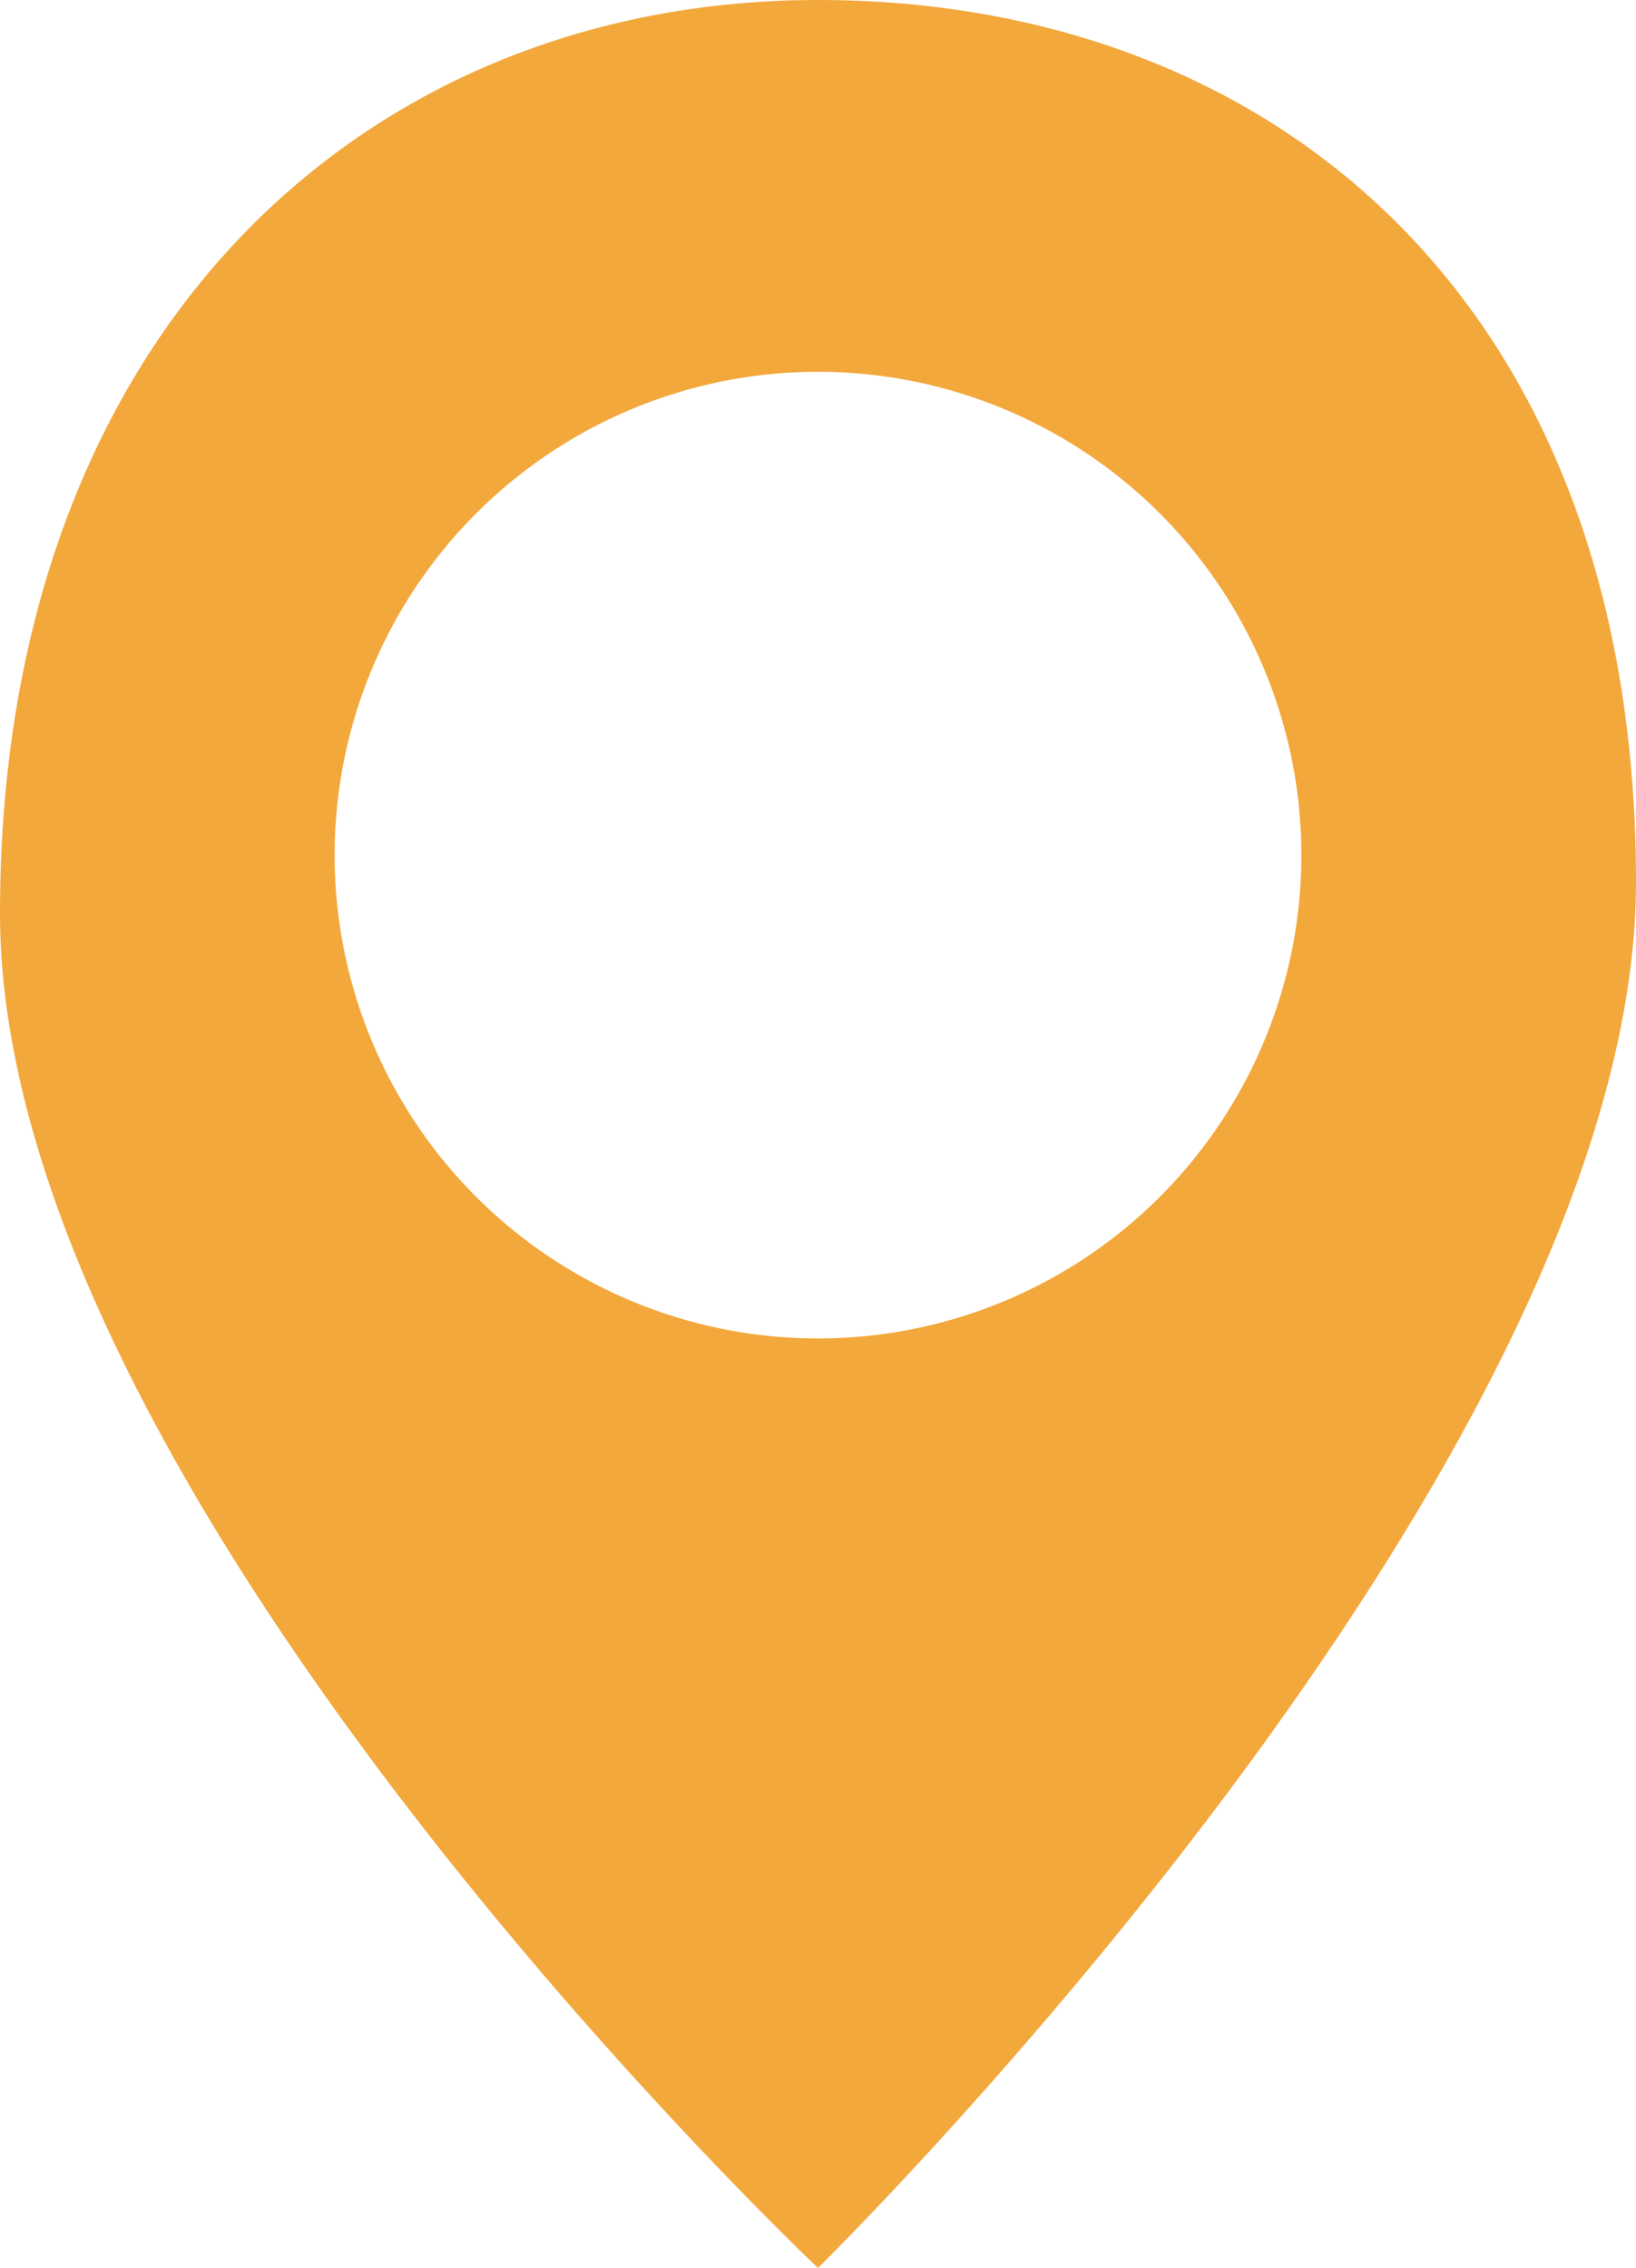 <svg xmlns="http://www.w3.org/2000/svg" viewBox="0 0 44 61">
  <defs>
    <style>
      .cls-1 {
        fill: #f3a83c;
      }
    </style>
  </defs>
  <g id="Layer_2" data-name="Layer 2">
    <g id="NewScheduleLayouts">
      <g id="singleEvent-schedule">
        <path class="cls-1" d="M22,0C9.85,0,0,8.89,0,24.57S22,61,22,61,44,39.4,44,23.72,34.15,0,22,0Zm0,36A13,13,0,1,1,35,23,13,13,0,0,1,22,36Z"/>
      </g>
    </g>
  </g>
</svg>
